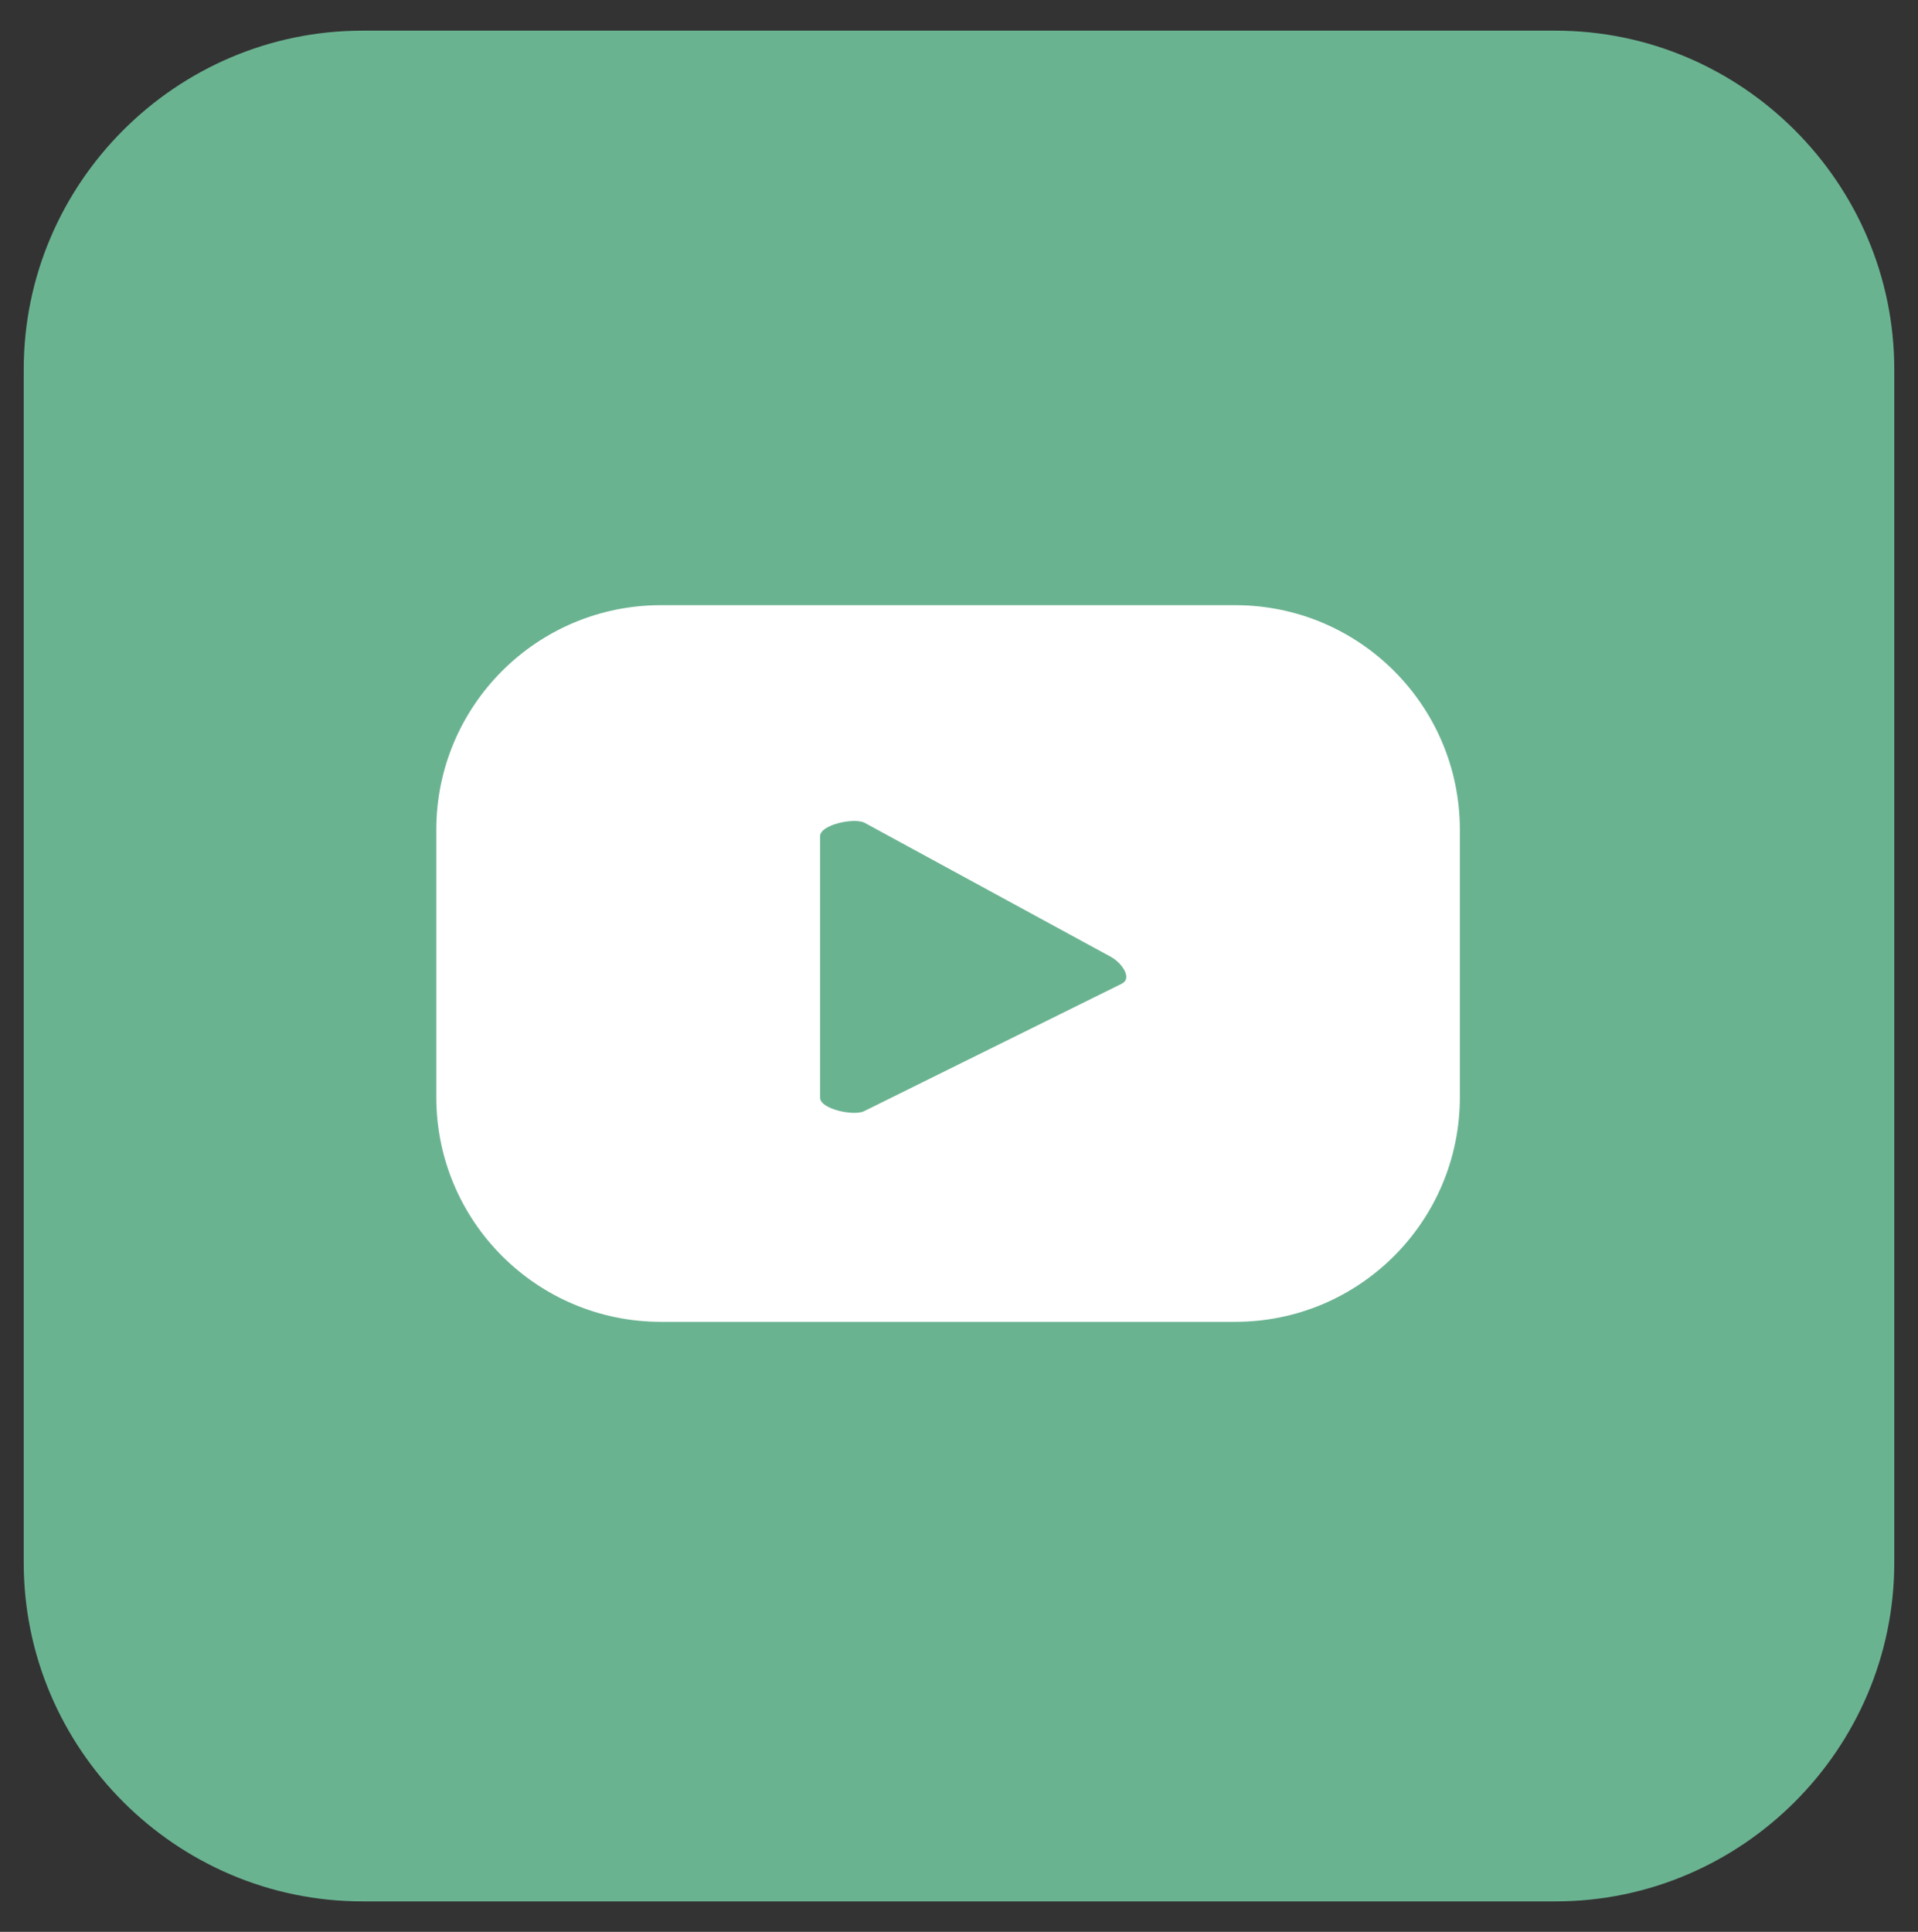 <?xml version="1.0" encoding="utf-8"?>
<!-- Generator: Adobe Illustrator 24.3.0, SVG Export Plug-In . SVG Version: 6.00 Build 0)  -->
<svg version="1.1" id="Capa_1" xmlns="http://www.w3.org/2000/svg" xmlns:xlink="http://www.w3.org/1999/xlink" x="0px" y="0px"
	 viewBox="0 0 91.35 92" style="enable-background:new 0 0 91.35 92;" xml:space="preserve">
<rect x="0" y="0" width="91.35" height="92" fill="#333333" stroke="none"/>
<style type="text/css">
	.st0{fill:#6AB391;}
	.st1{fill:#FFFFFF;}
</style>
<g>
	<path class="st0" d="M1.13,74.42V17.59c0-8.87,7.26-16.13,16.13-16.13l56.83,0c8.87,0,16.13,7.26,16.13,16.13v56.83
		c0,8.87-7.26,16.13-16.13,16.13H17.26C8.39,90.55,1.13,83.29,1.13,74.42z"/>
	<path class="st1" d="M69.53,39.52c0-5.91-4.79-10.7-10.7-10.7H31.48c-5.91,0-10.7,4.79-10.7,10.7v12.73c0,5.91,4.79,10.7,10.7,10.7
		h27.35c5.91,0,10.7-4.79,10.7-10.7V39.52z M53.44,46.84l-12.27,6.07c-0.48,0.26-2.11-0.09-2.11-0.63V39.82
		c0-0.55,1.65-0.9,2.13-0.63l11.74,6.39C53.42,45.86,53.94,46.57,53.44,46.84z"/>
</g>
</svg>
